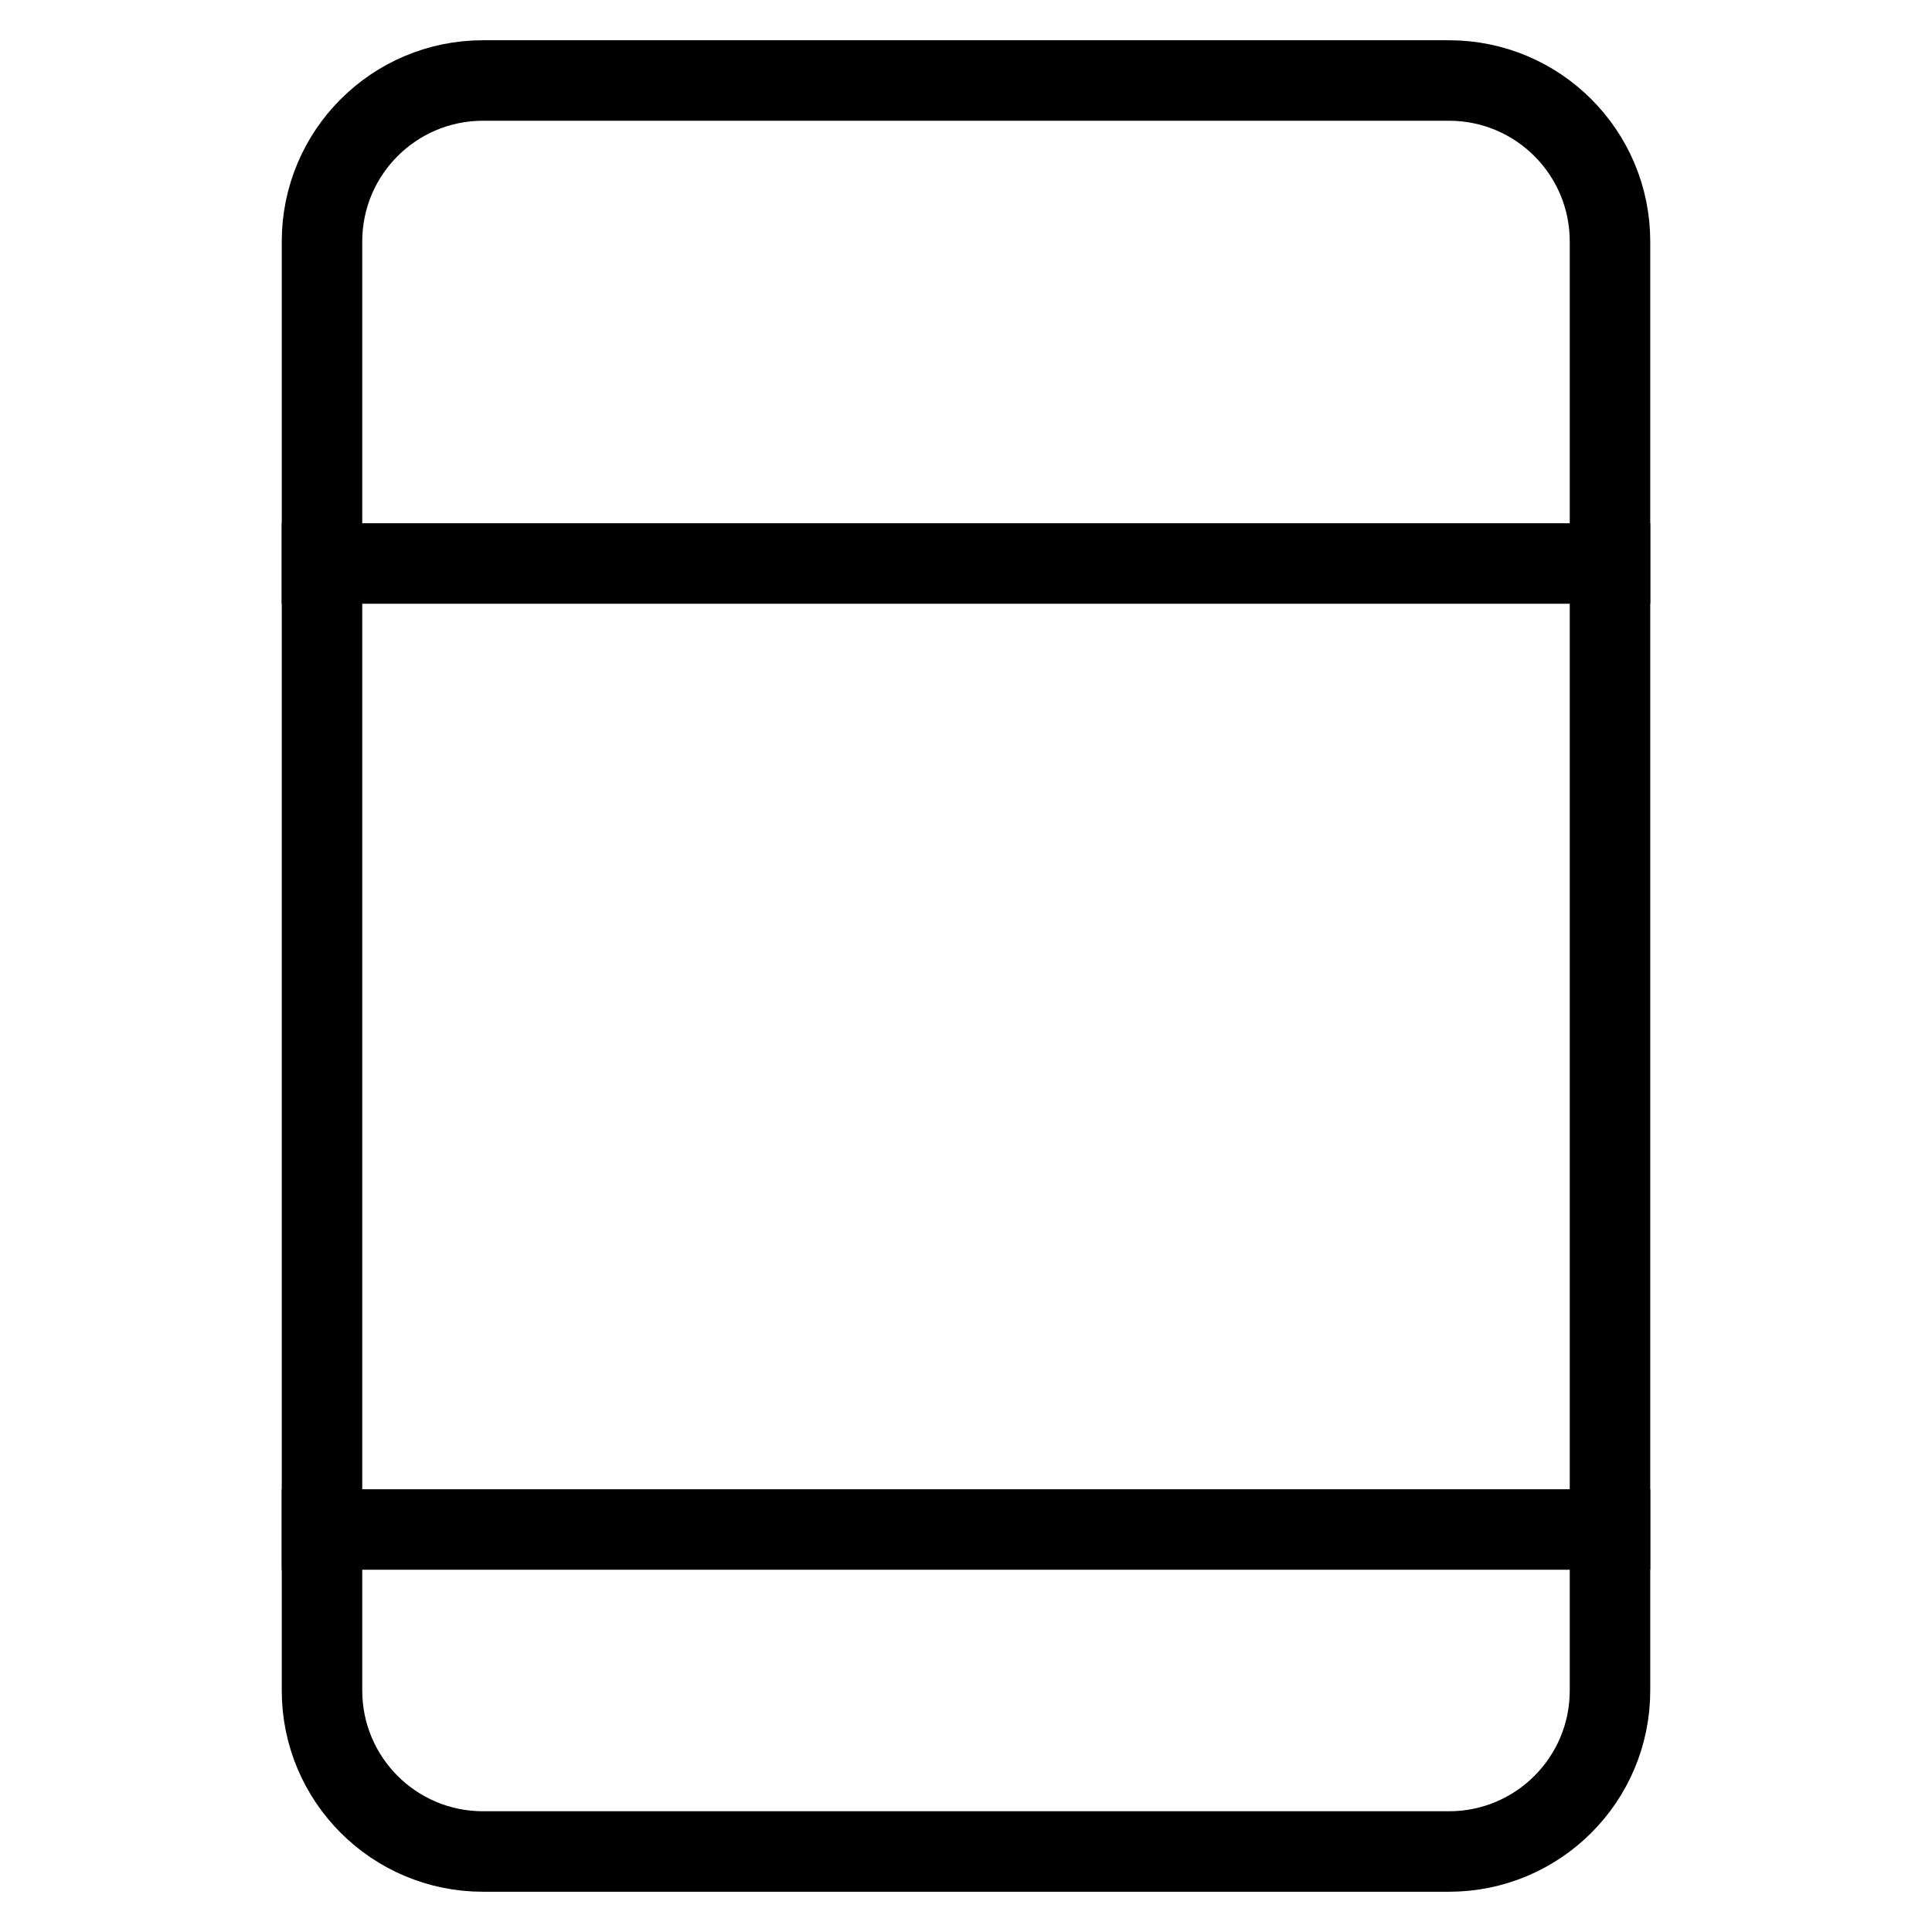 <svg id="nc_icon" version="1.1" xmlns="http://www.w3.org/2000/svg" xmlns:xlink="http://www.w3.org/1999/xlink" x="0px" y="0px" viewBox="0 0 24 24" xml:space="preserve" ><g transform="translate(0, 0)" class="nc-icon-wrapper" fill="none"><line data-color="color-2" fill="none" stroke="currentColor" vector-effect="non-scaling-stroke" stroke-linecap="square" stroke-miterlimit="10" x1="20" y1="7" x2="4" y2="7" stroke-linejoin="miter"></line> <line data-color="color-2" fill="none" stroke="currentColor" vector-effect="non-scaling-stroke" stroke-linecap="square" stroke-miterlimit="10" x1="4" y1="19" x2="20" y2="19" stroke-linejoin="miter"></line> <circle data-color="color-2" data-stroke="none" fill="none" cx="12" cy="4" r="1" stroke-linejoin="miter" stroke-linecap="square"></circle> <path fill="none" stroke="currentColor" vector-effect="non-scaling-stroke" stroke-linecap="square" stroke-miterlimit="10" d="M18,23H6 c-1.105,0-2-0.895-2-2V3c0-1.105,0.895-2,2-2h12c1.105,0,2,0.895,2,2v18C20,22.105,19.105,23,18,23z" stroke-linejoin="miter"></path></g></svg>